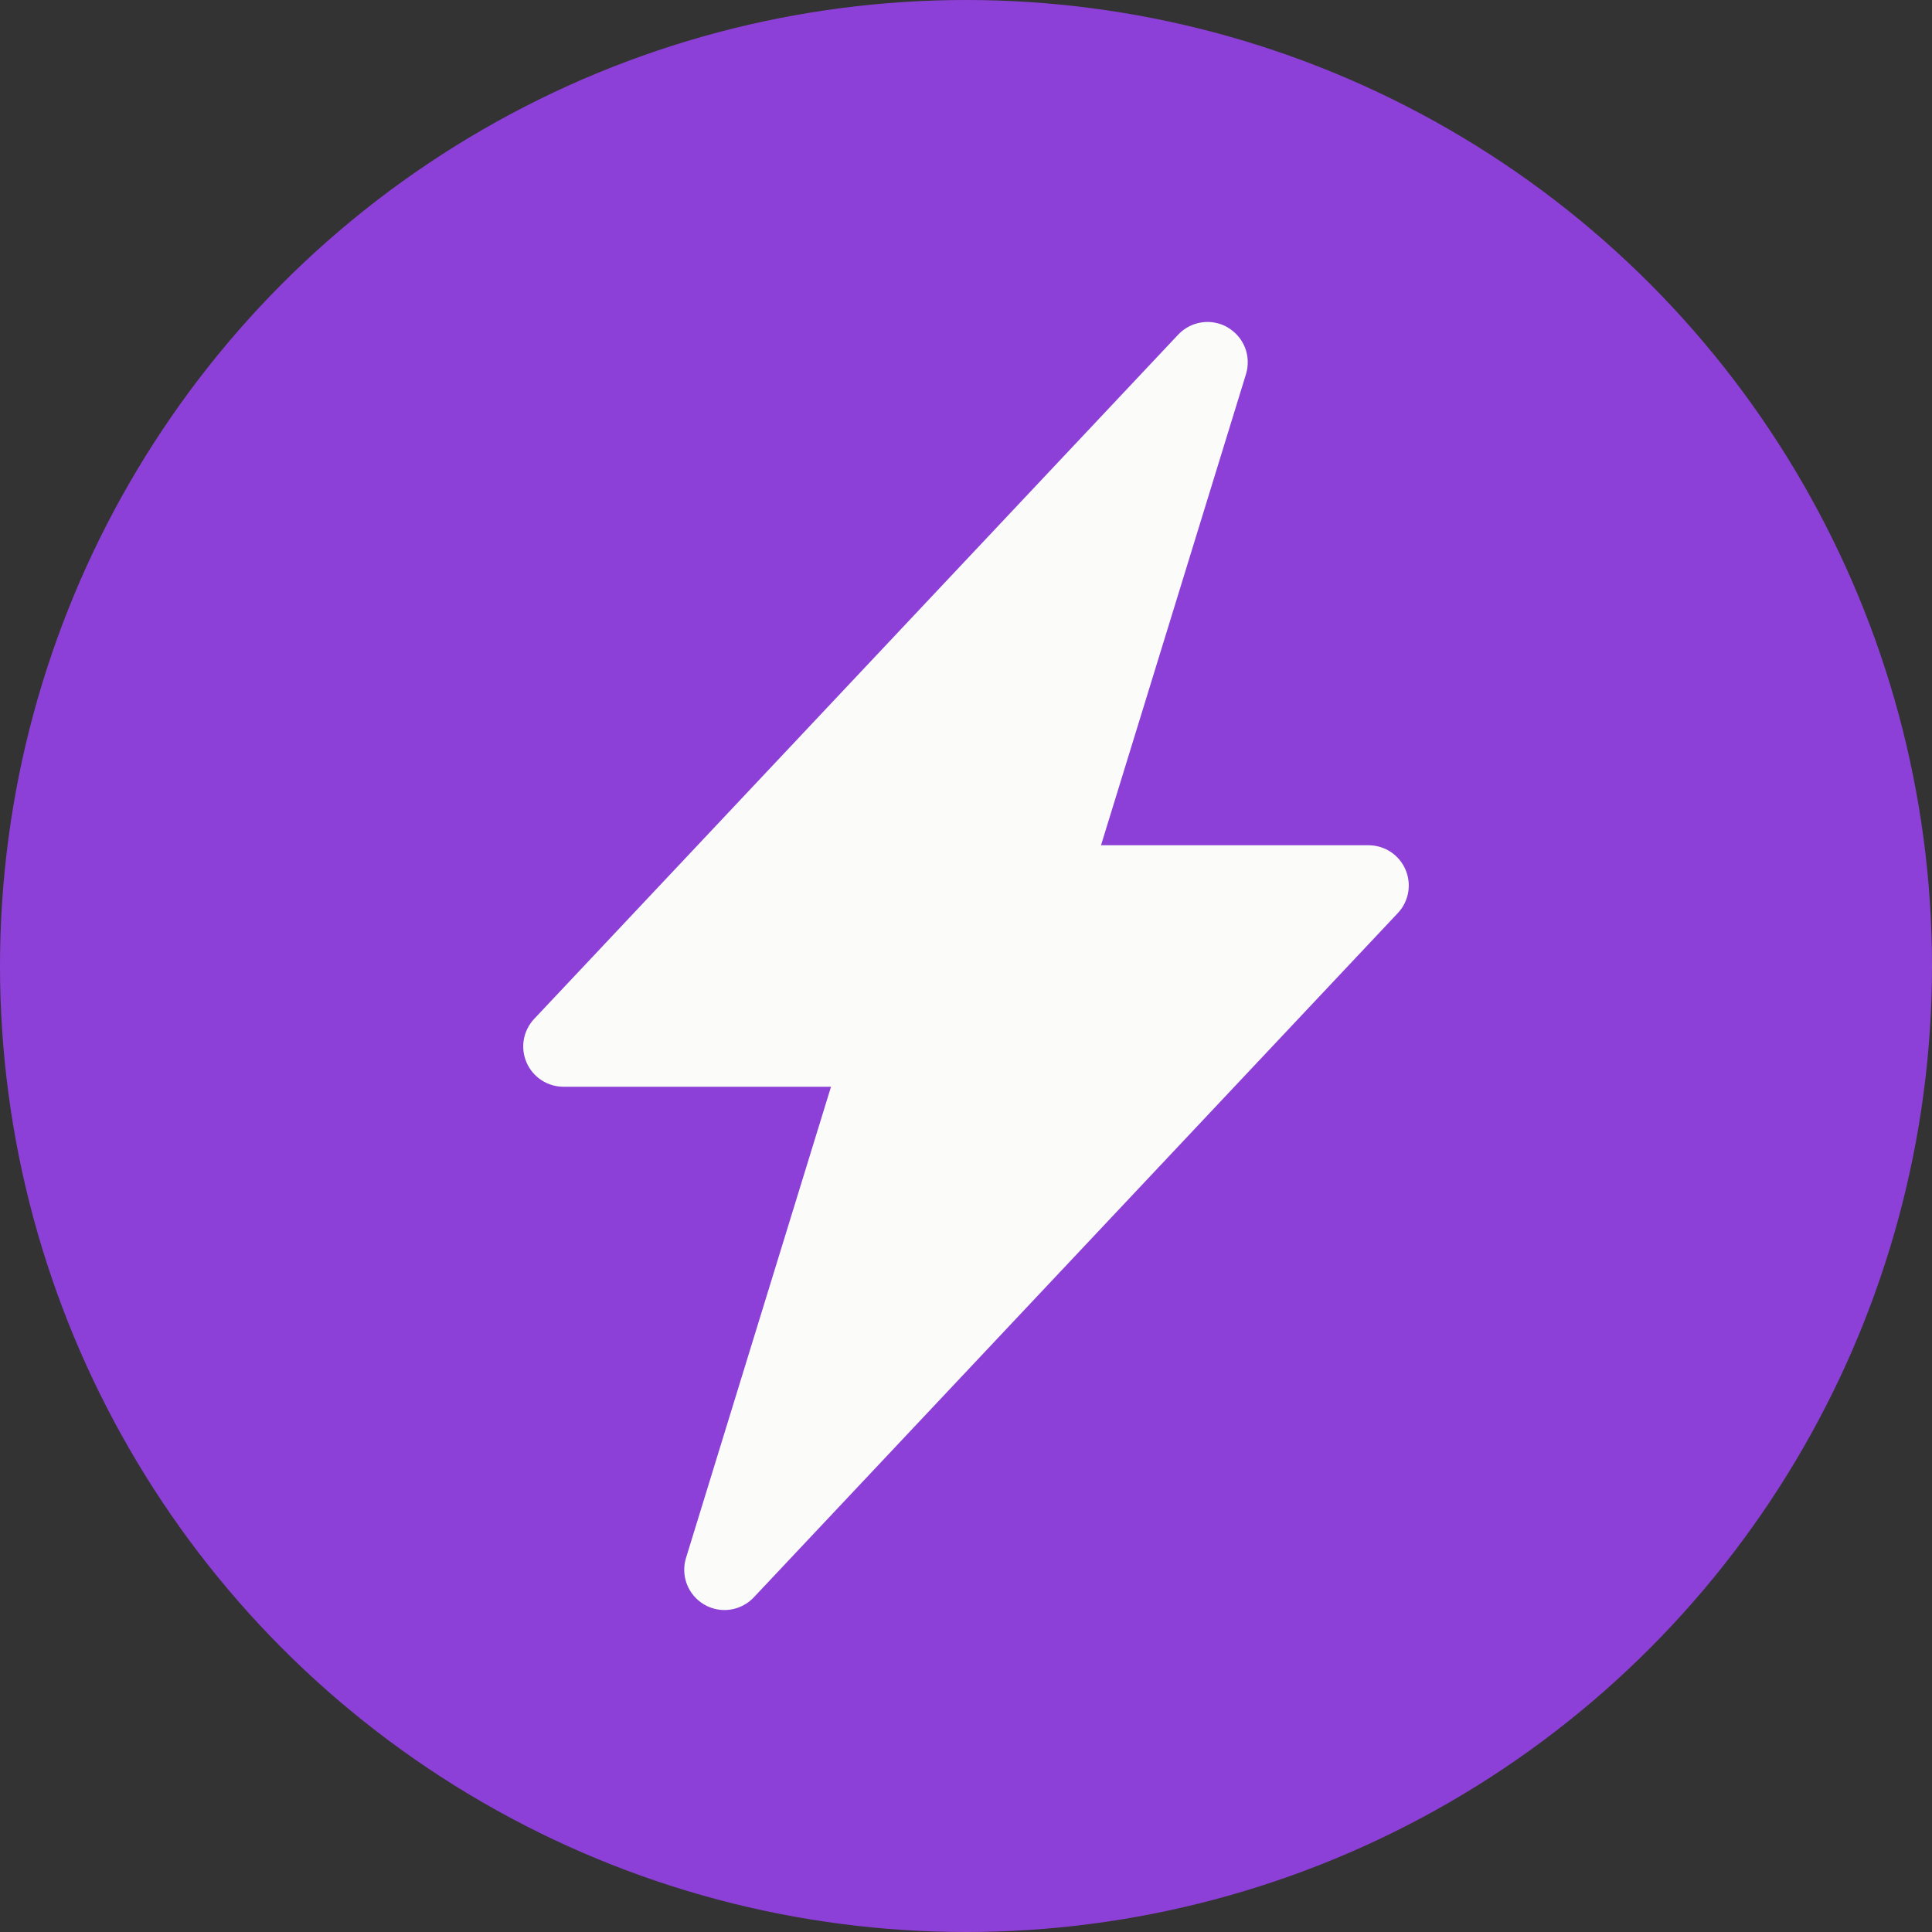 <svg width="60" height="60" viewBox="0 0 60 60" fill="none" xmlns="http://www.w3.org/2000/svg">
<rect x="0" y="0" width="60" height="60" fill="#333333" stroke="none"/>
<circle cx="30" cy="30" r="30" fill="#8D40D7"/>
<g clip-path="url(#clip0_35_77)">
<path d="M38.127 10.17C38.372 10.312 38.562 10.532 38.665 10.796C38.768 11.059 38.778 11.35 38.695 11.62L34.193 26.25H42.5C42.744 26.25 42.983 26.321 43.187 26.455C43.391 26.589 43.551 26.78 43.648 27.004C43.745 27.229 43.774 27.476 43.732 27.716C43.689 27.957 43.578 28.18 43.41 28.357L23.41 49.607C23.216 49.813 22.959 49.947 22.679 49.988C22.4 50.029 22.115 49.974 21.871 49.831C21.627 49.689 21.438 49.469 21.335 49.206C21.232 48.943 21.222 48.652 21.305 48.382L25.808 33.75H17.5C17.256 33.75 17.017 33.679 16.813 33.544C16.609 33.41 16.449 33.219 16.352 32.995C16.255 32.771 16.226 32.524 16.268 32.283C16.311 32.043 16.422 31.82 16.59 31.642L36.59 10.392C36.783 10.187 37.04 10.053 37.319 10.012C37.599 9.971 37.883 10.026 38.127 10.167V10.17Z" fill="#FBFCF9"/>
</g>
<defs>
<clipPath id="clip0_35_77">
<rect width="40" height="40" fill="white" transform="translate(10 10)"/>
</clipPath>
</defs>
</svg>
